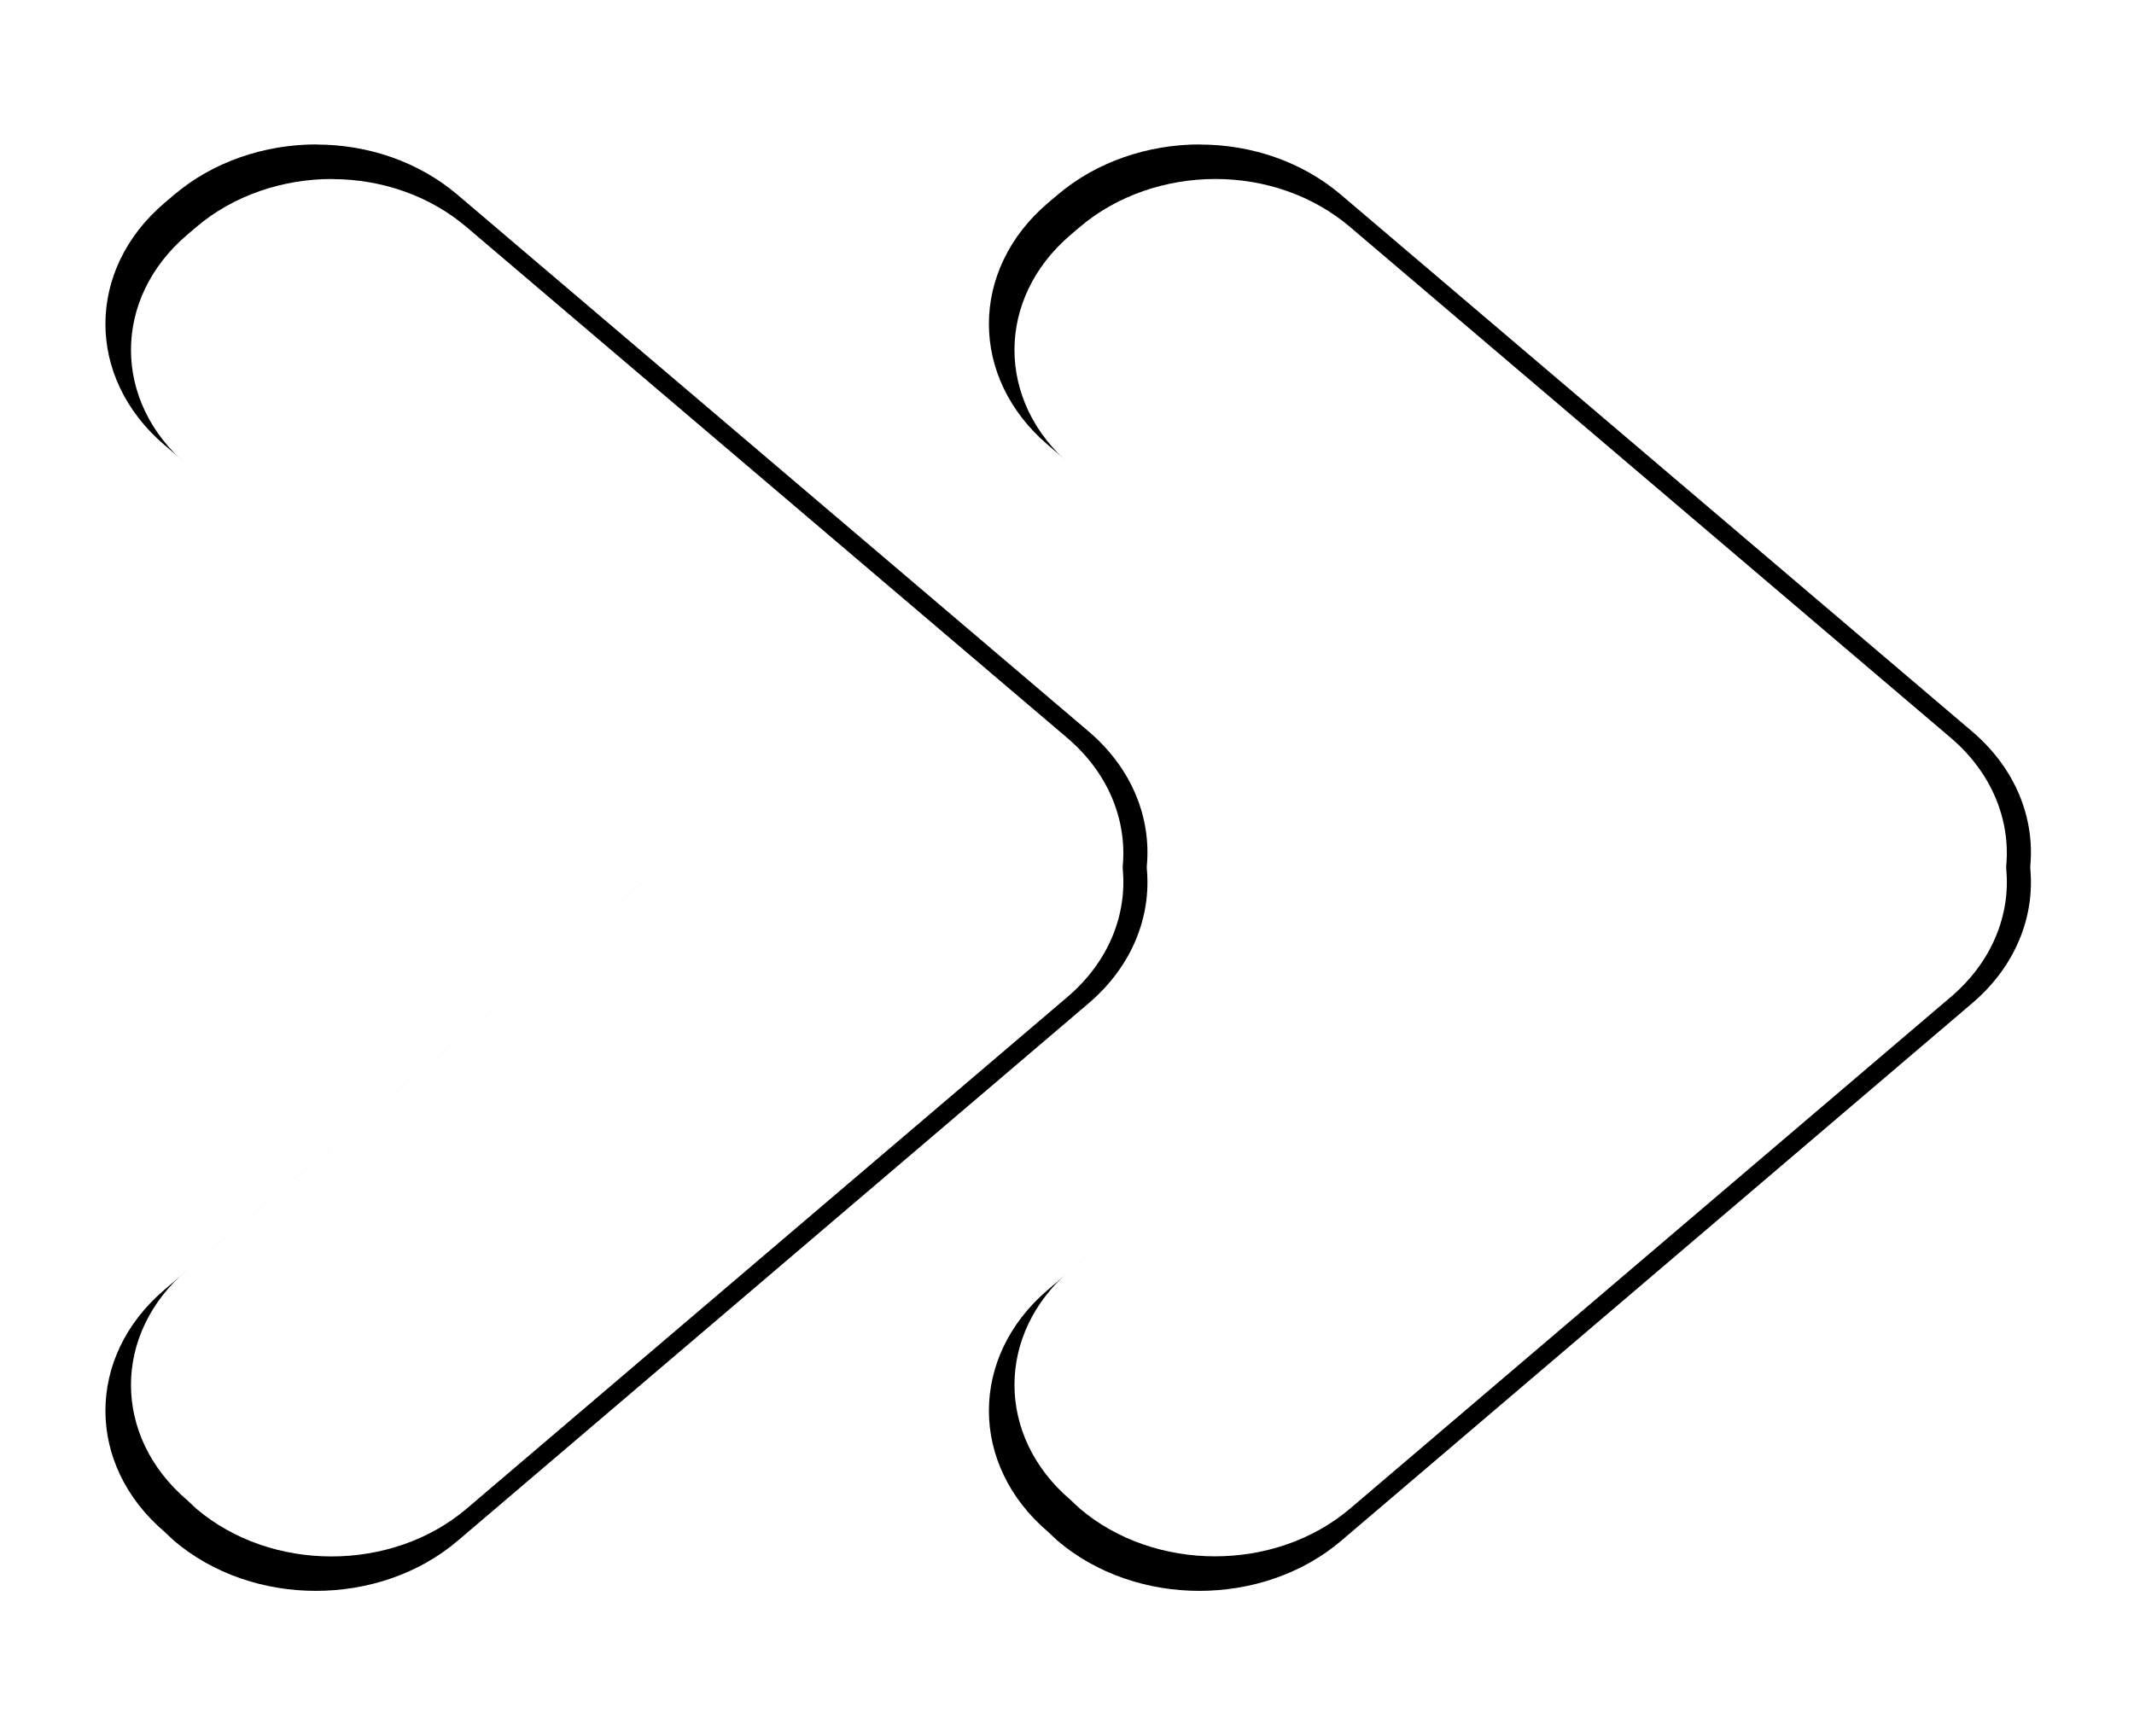 <?xml version="1.0" encoding="UTF-8" standalone="no"?>
<svg
   xmlns:dc="http://purl.org/dc/elements/1.1/"
   xmlns:cc="http://creativecommons.org/ns#"
   xmlns:rdf="http://www.w3.org/1999/02/22-rdf-syntax-ns#"
   xmlns:svg="http://www.w3.org/2000/svg"
   xmlns="http://www.w3.org/2000/svg"
   height="100%"
   width="100%"
   version="1.1"
   viewBox="0 0 168.307 136.908"
   id="svg4888">
  <defs
     id="defs4890">
    <linearGradient
       x1="255.32"
       x2="300.27"
       gradientTransform="matrix(0.287,0,0,0.287,-571.76,-2.389)"
       y1="286.67"
       gradientUnits="userSpaceOnUse"
       y2="338.82"
       id="linearGradient3659">
      <stop
         offset="0"
         style="stop-color:#ffffff"
         id="stop4150" />
      <stop
         offset="1"
         style="stop-color:#ffffff;stop-opacity:0"
         id="stop4152" />
    </linearGradient>
    <filter
       style="color-interpolation-filters:sRGB"
       id="filter5621">
      <feGaussianBlur
         stdDeviation="0.282"
         id="feGaussianBlur5623" />
    </filter>
  </defs>
  <g
     transform="translate(-111.858,-801.218)"
     id="layer1">
    <g
       style="fill:#000000"
       id="text11467">
      <g
         transform="translate(-6,5)"
         id="g7066">
        <g
           transform="matrix(8.71,0,0,8.71,4443.9,70.152)"
           id="g5779">
          <g
             transform="translate(50)"
             id="g5629">
            <path
               d="m -535.81,84.668 c -0.465,0 -0.935,0.154 -1.291,0.458 l -0.085,0.072 c -0.713,0.607 -0.713,1.584 0,2.192 l 4.485,3.829 -4.485,3.821 c -0.713,0.607 -0.713,1.584 0,2.192 l 0.085,0.08 c 0.713,0.607 1.86,0.607 2.572,0 l 5.71,-4.865 c 0.394,-0.335 0.569,-0.784 0.528,-1.22 3.1e-4,-0.003 -2.9e-4,-0.005 0,-0.008 -5.5e-4,-0.005 6.3e-4,-0.011 0,-0.016 0.041,-0.436 -0.134,-0.885 -0.528,-1.22 l -5.71,-4.856 c -0.356,-0.304 -0.816,-0.458 -1.282,-0.458 z"
               style="fill:#000000;filter:url(#filter5621)"
               id="path5631" />
            <path
               d="m -535.67,84.981 c -0.443,0 -0.89,0.147 -1.229,0.436 l -0.081,0.069 c -0.679,0.578 -0.679,1.509 0,2.087 l 4.271,3.646 -4.271,3.639 c -0.679,0.578 -0.679,1.509 0,2.087 l 0.081,0.076 c 0.679,0.578 1.771,0.578 2.45,0 l 5.438,-4.632 c 0.375,-0.319 0.542,-0.746 0.502,-1.162 3e-4,-0.003 -2.7e-4,-0.005 0,-0.008 -5.2e-4,-0.005 6e-4,-0.01 0,-0.015 0.039,-0.416 -0.128,-0.843 -0.502,-1.162 l -5.438,-4.625 c -0.339,-0.289 -0.777,-0.436 -1.22,-0.436 z"
               style="fill:#ffffff"
               id="path5633" />
          </g>
          <g
             transform="translate(42)"
             id="g5635">
            <path
               d="m -535.81,84.668 c -0.465,0 -0.935,0.154 -1.291,0.458 l -0.085,0.072 c -0.713,0.607 -0.713,1.584 0,2.192 l 4.485,3.829 -4.485,3.821 c -0.713,0.607 -0.713,1.584 0,2.192 l 0.085,0.08 c 0.713,0.607 1.86,0.607 2.572,0 l 5.71,-4.865 c 0.394,-0.335 0.569,-0.784 0.528,-1.22 3.1e-4,-0.003 -2.9e-4,-0.005 0,-0.008 -5.5e-4,-0.005 6.3e-4,-0.011 0,-0.016 0.041,-0.436 -0.134,-0.885 -0.528,-1.22 l -5.71,-4.856 c -0.356,-0.304 -0.816,-0.458 -1.282,-0.458 z"
               style="fill:#000000;filter:url(#filter5621)"
               id="path5637" />
            <path
               d="m -535.67,84.981 c -0.443,0 -0.89,0.147 -1.229,0.436 l -0.081,0.069 c -0.679,0.578 -0.679,1.509 0,2.087 l 2.225,1.9 2.046,1.747 -4.271,3.639 c -0.679,0.578 -0.679,1.509 0,2.087 l 0.081,0.076 c 0.679,0.578 1.771,0.578 2.45,0 l 5.438,-4.632 c 0.375,-0.319 0.542,-0.746 0.502,-1.162 3e-4,-0.003 -2.7e-4,-0.005 0,-0.008 -5.2e-4,-0.005 6e-4,-0.01 0,-0.015 0.039,-0.416 -0.128,-0.843 -0.502,-1.162 l -5.438,-4.625 c -0.339,-0.289 -0.777,-0.436 -1.22,-0.436 z"
               style="fill:#ffffff"
               id="path5639" />
          </g>
        </g>
      </g>
    </g>
  </g>
</svg>
